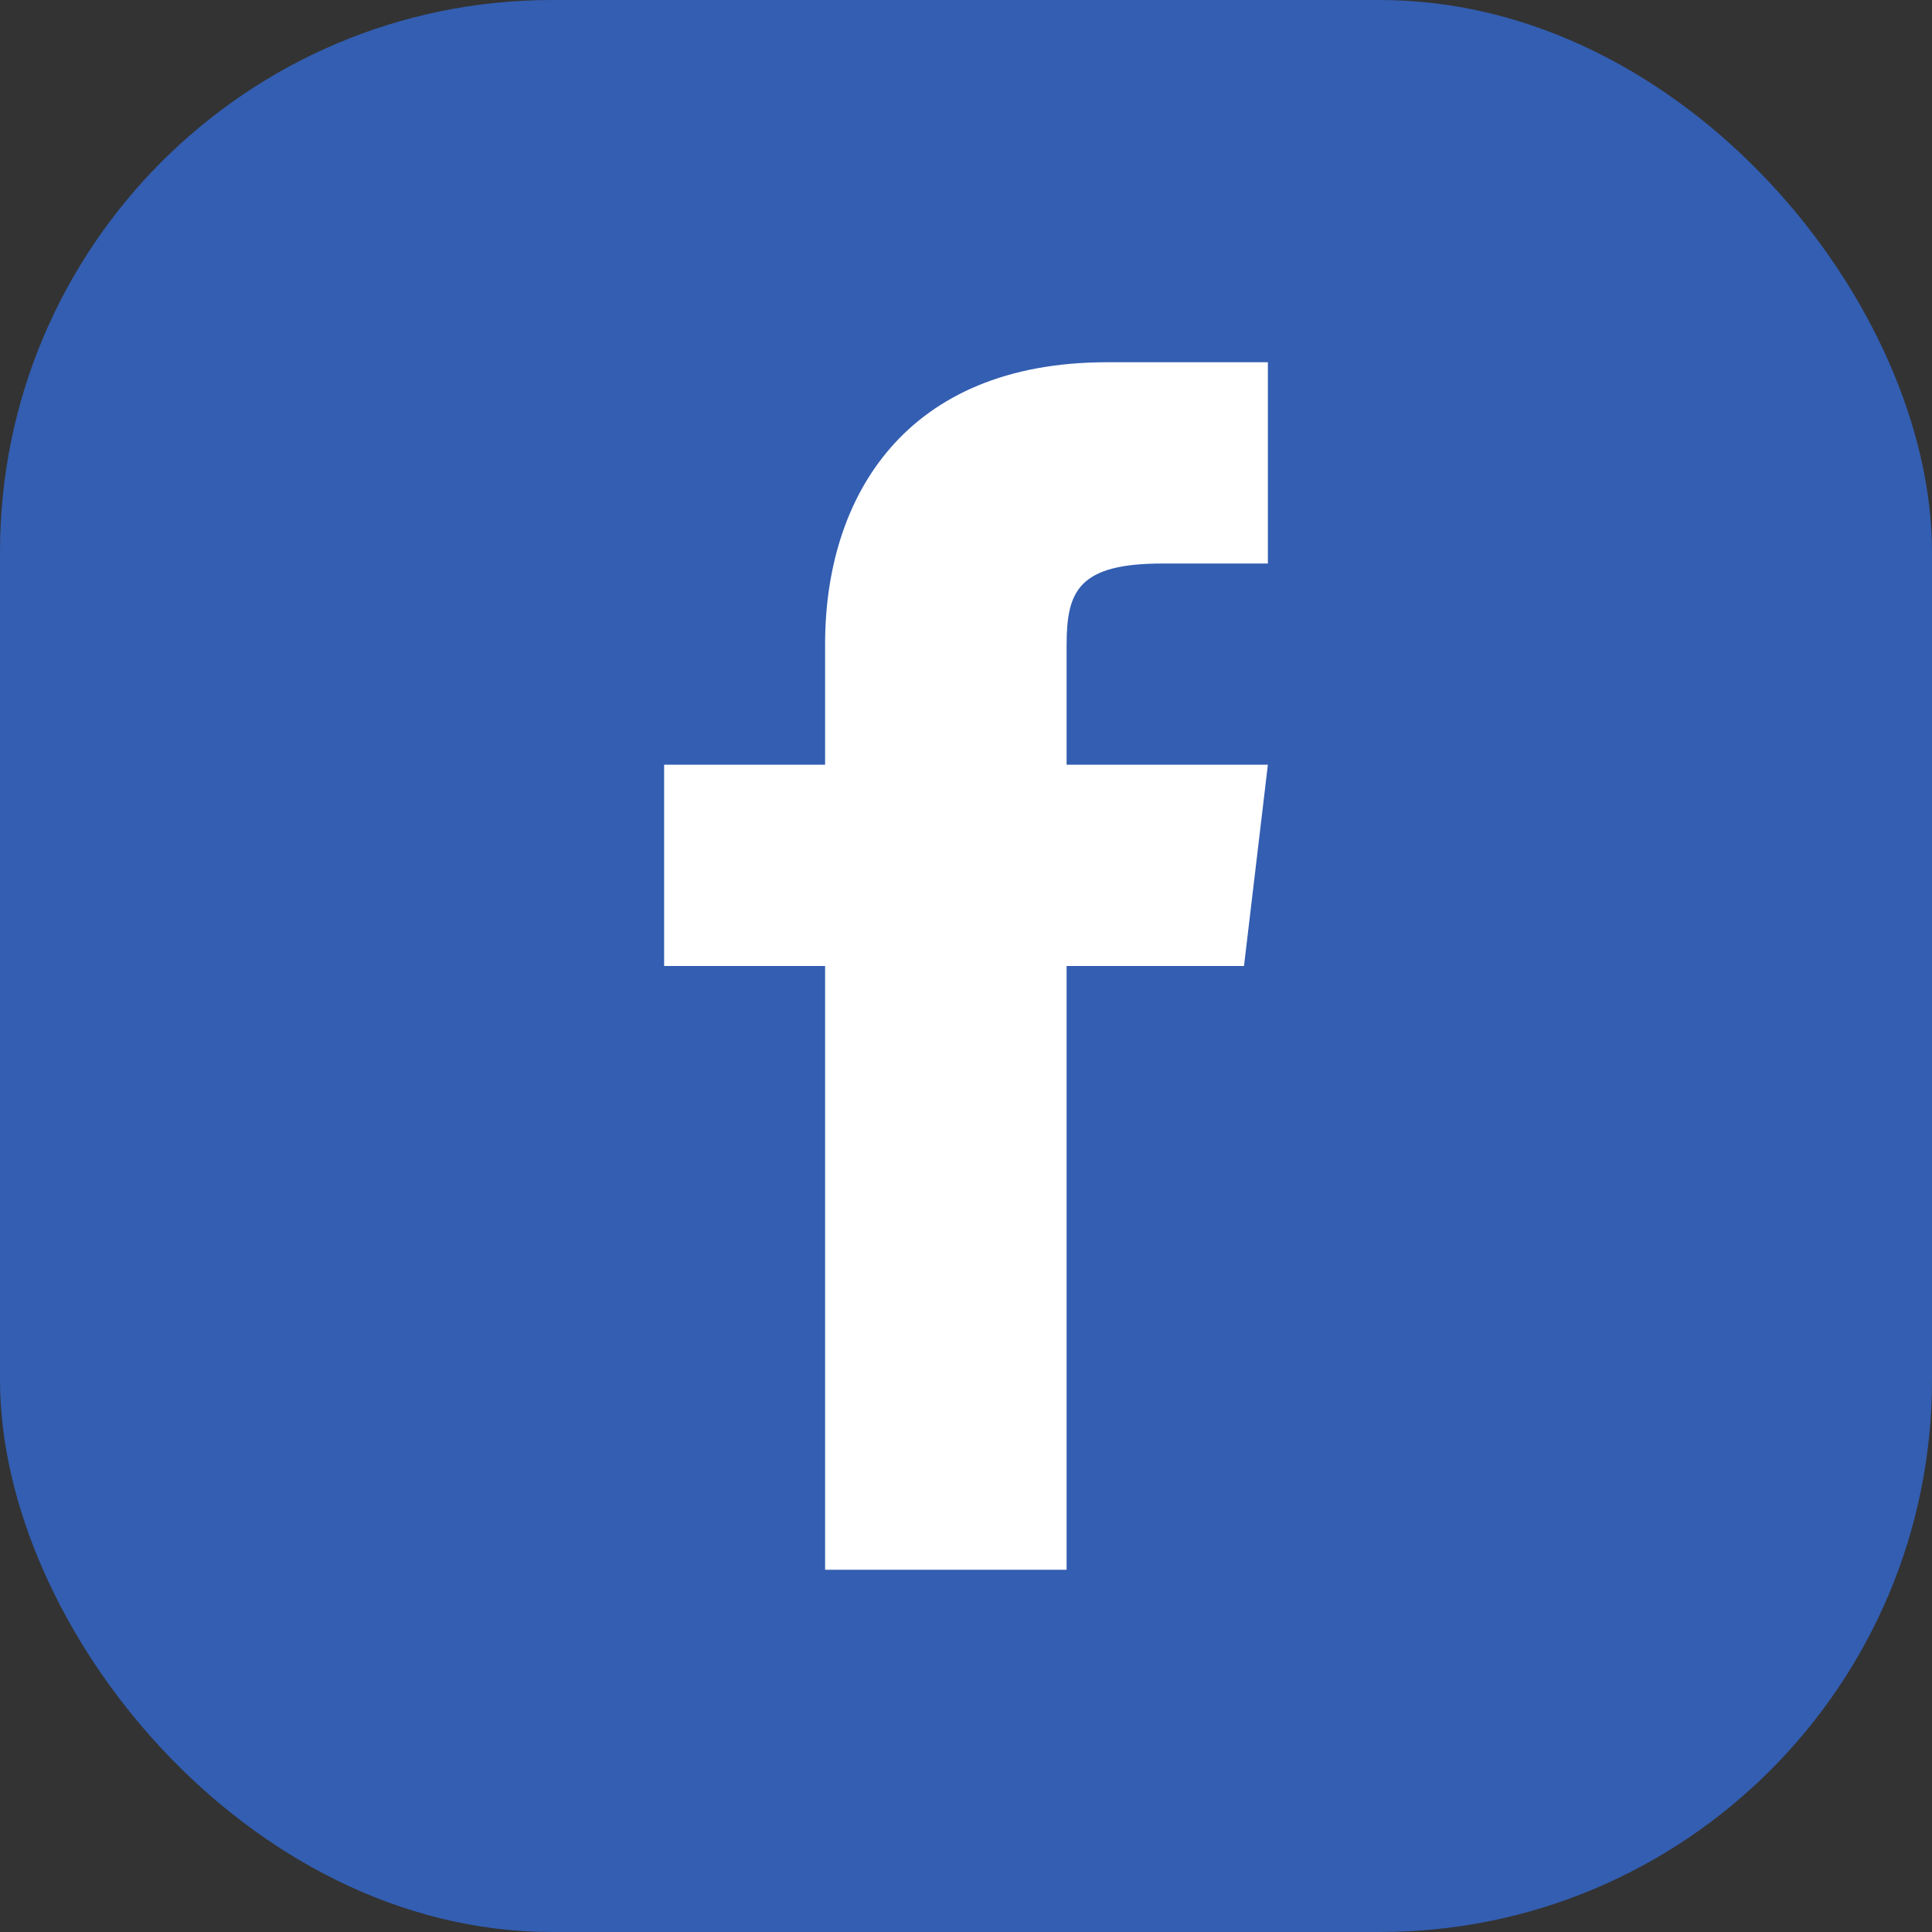 <svg width="28" height="28" viewBox="0 0 28 28" fill="none" xmlns="http://www.w3.org/2000/svg">
<rect x="0" y="0" width="28" height="28" fill="#333333" stroke="none"/>
<rect width="28" height="28" rx="8" fill="#335EB1"/>
<path fill-rule="evenodd" clip-rule="evenodd" d="M15.458 11.083V9.347C15.458 8.563 15.632 8.167 16.848 8.167H18.375V5.25H16.042C13.125 5.25 11.958 7.196 11.958 9.333V11.083H9.625V14H11.958V22.75H15.458V14H18.029L18.375 11.083H15.458Z" fill="white"/>
</svg>
